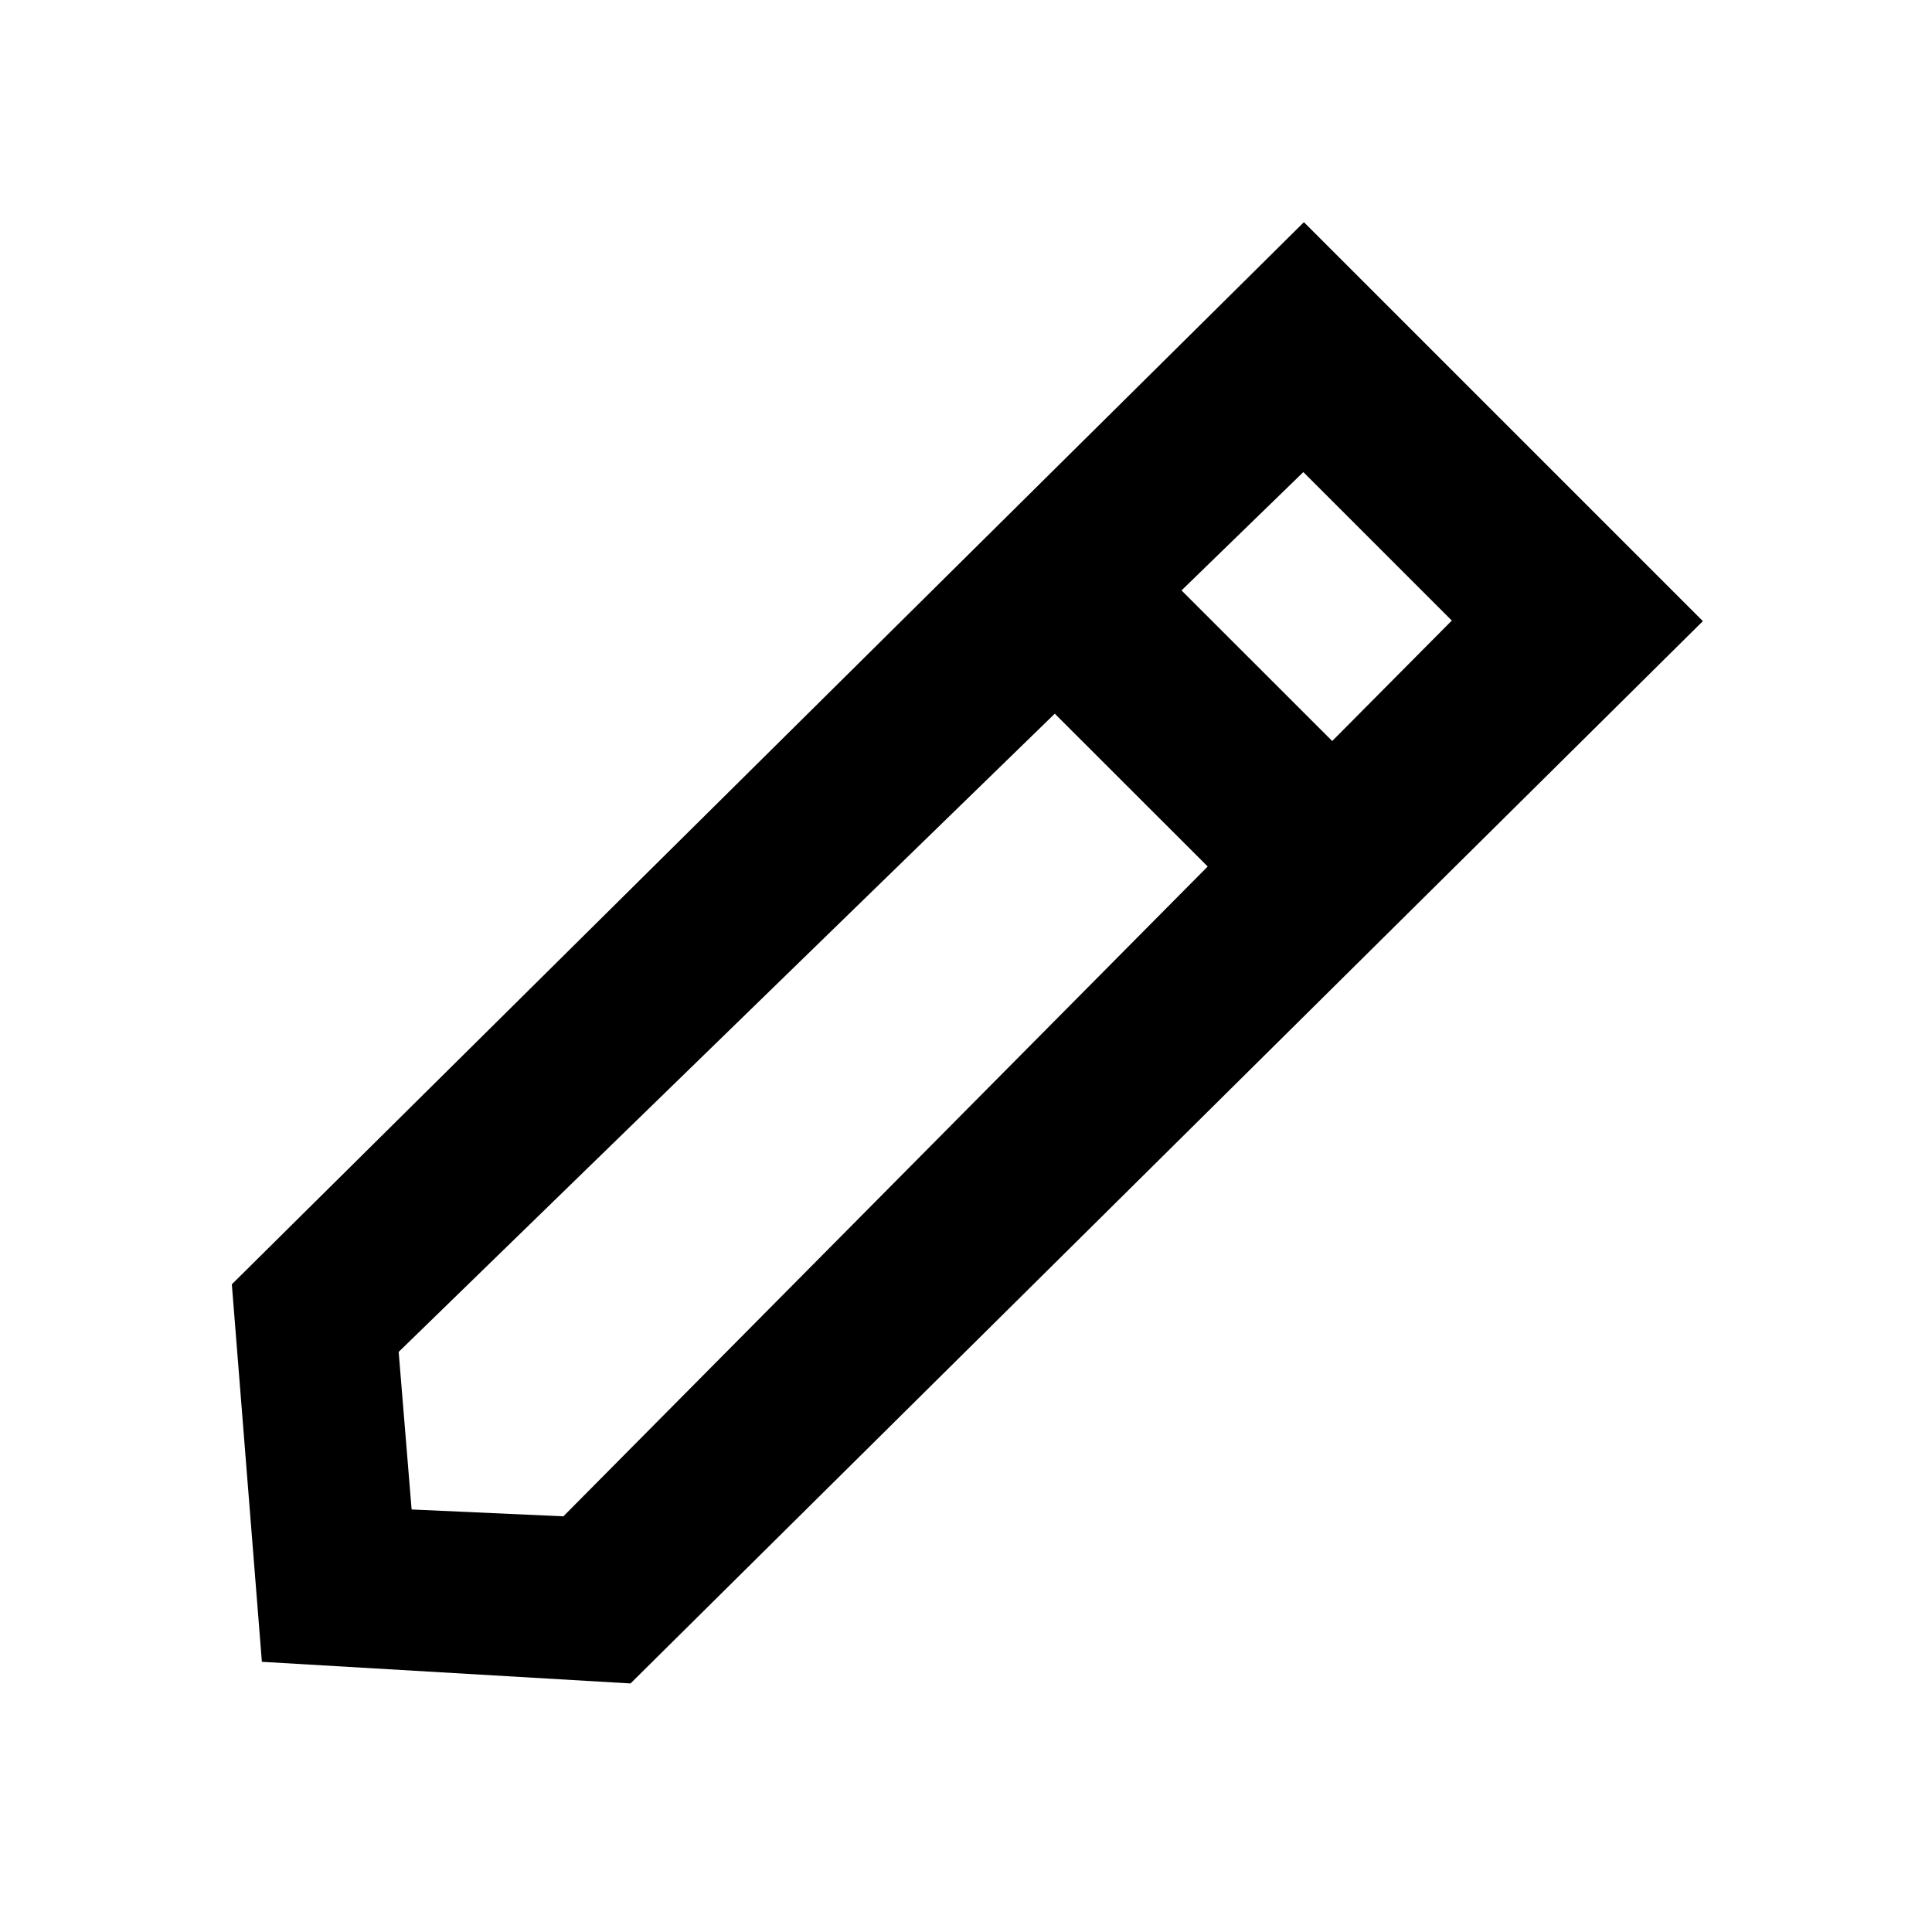 <svg class="icon" viewBox="0 0 1024 1024" version="1.1" xmlns="http://www.w3.org/2000/svg" xmlns:xlink="http://www.w3.org/1999/xlink" width="1024" height="1024"><defs><style type="text/css"></style></defs><path d="M691.098 117.76l211.456 211.456L334.182 892.262l-195.379-11.469-15.923-200.09L691.098 117.76z m-132.045 260.506l-347.75 338.278 6.861 83.507 80.435 3.635 341.504-344.422-81.05-80.998z m131.738-128.051l-64.563 62.72 79.872 79.821 63.386-63.846-78.694-78.694z"></path></svg>